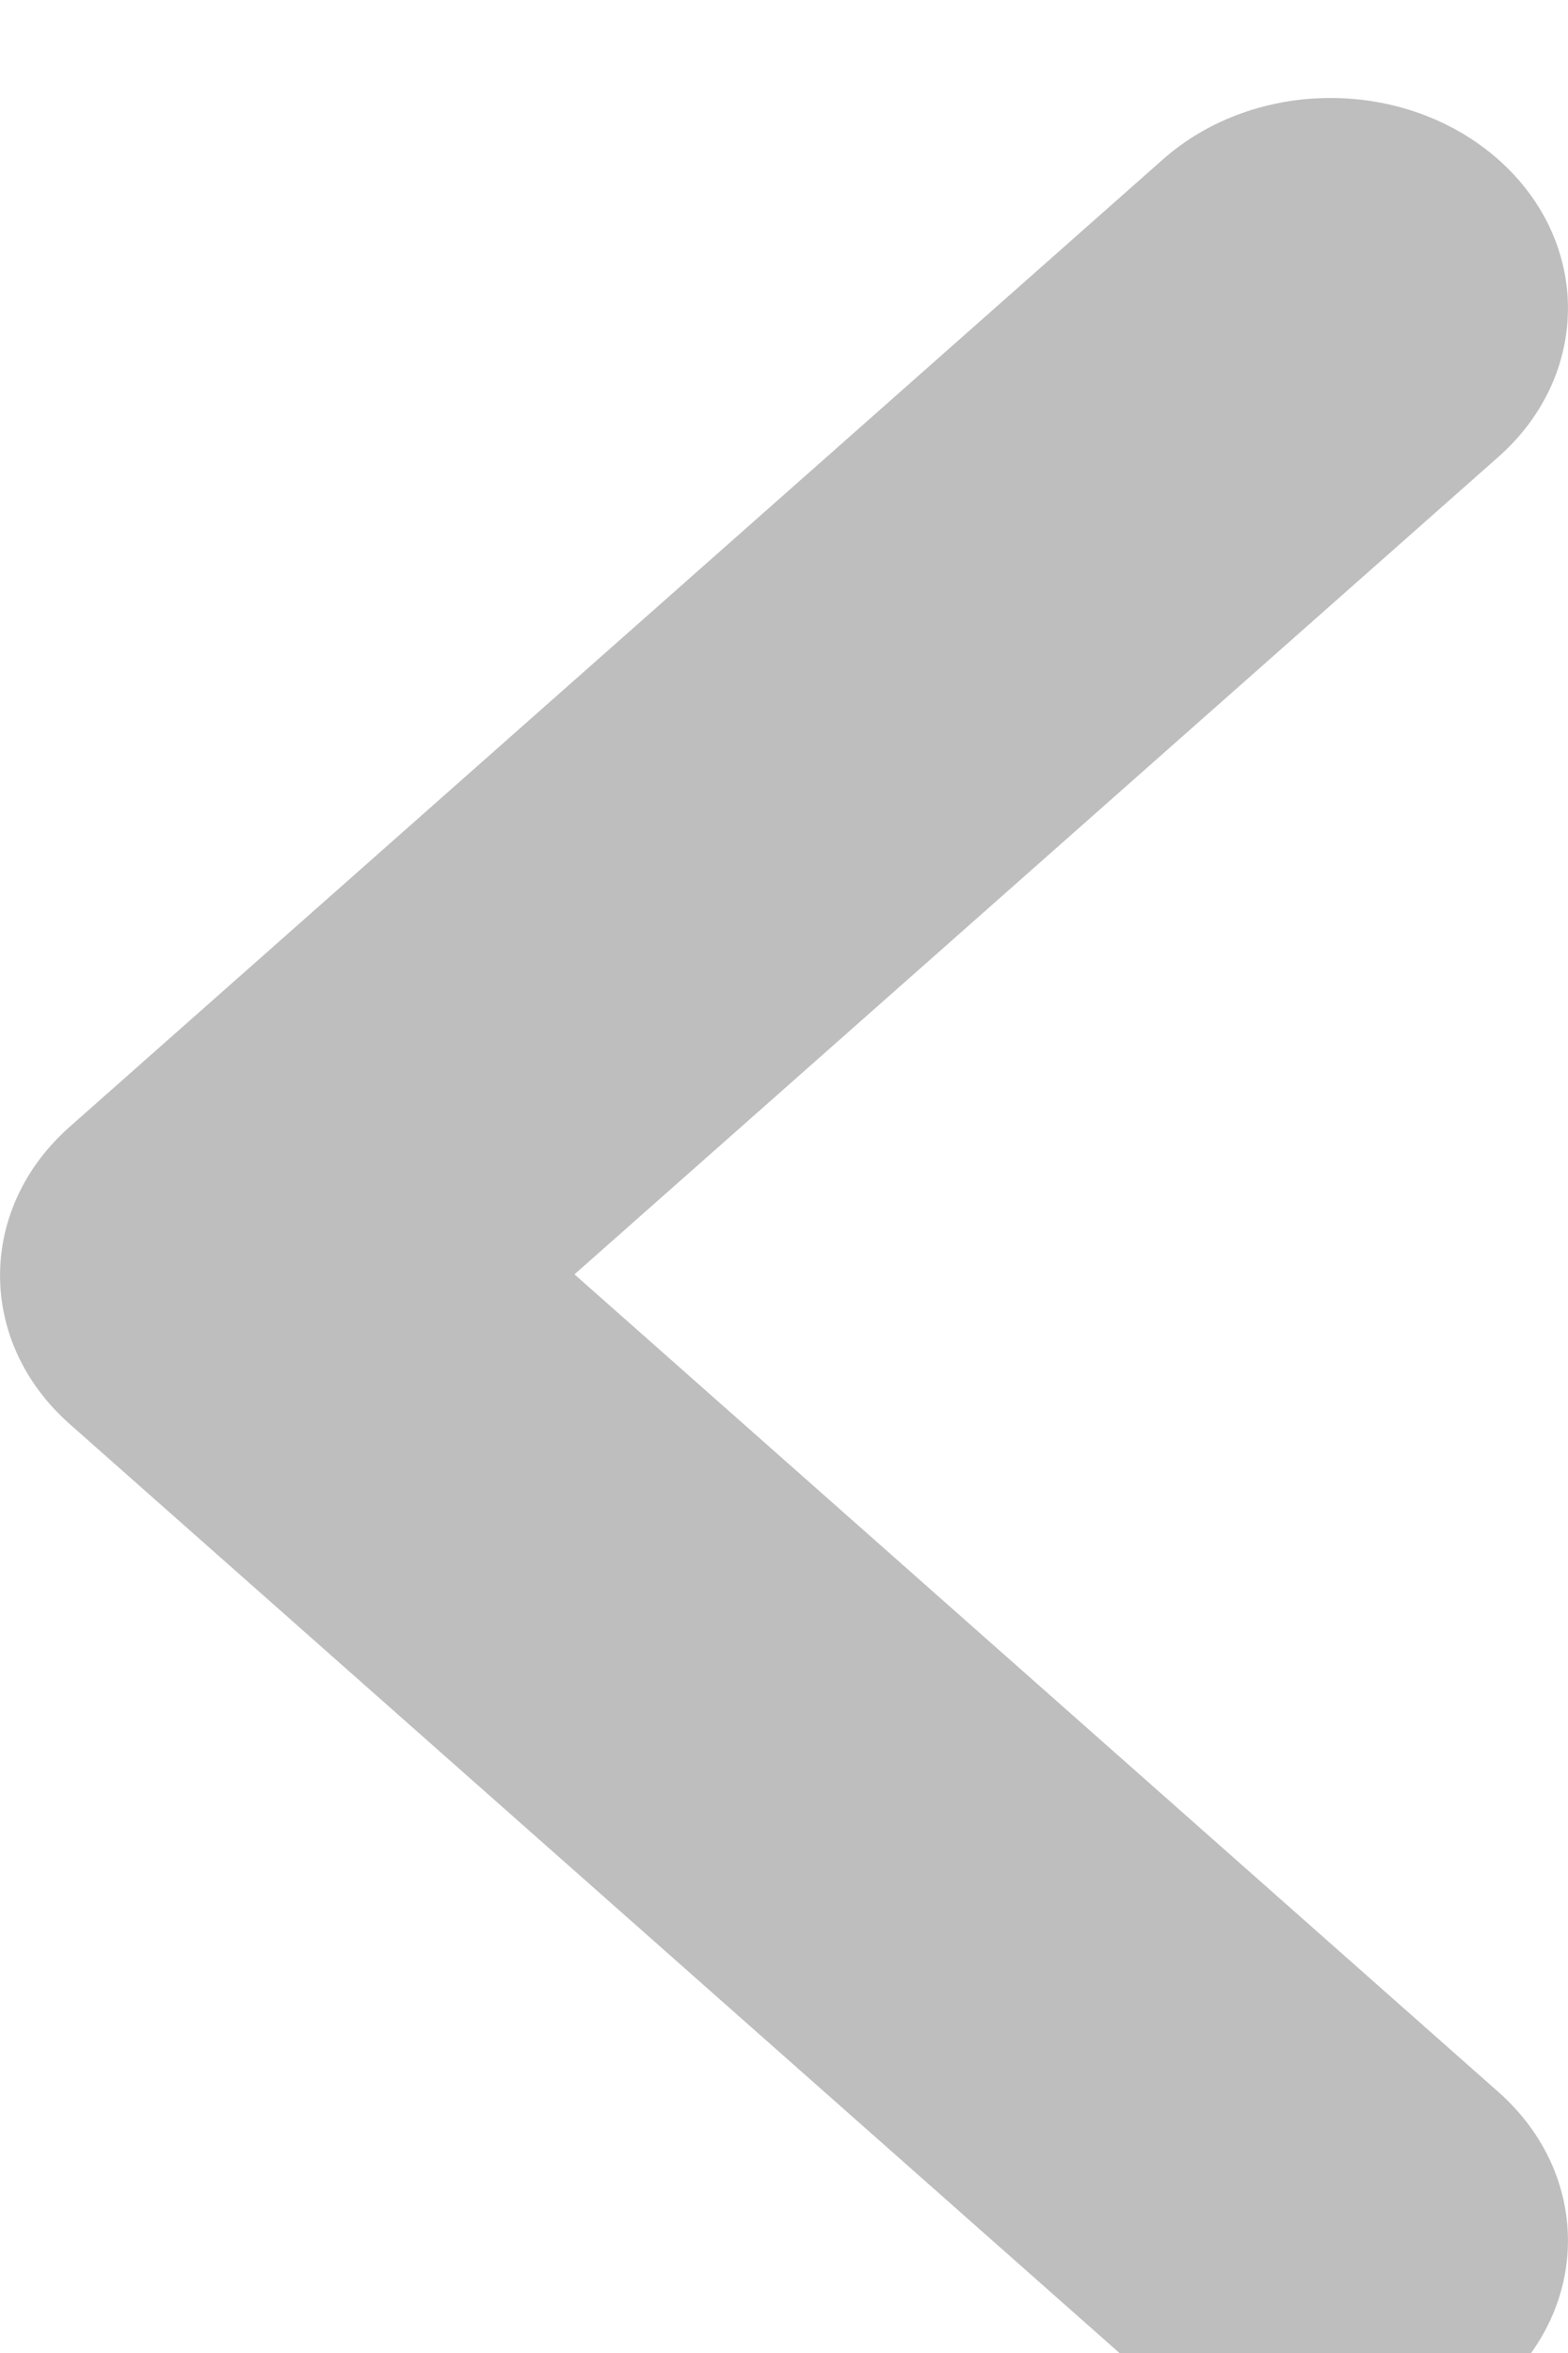 <svg width="8" height="12" viewBox="0 0 8 12" fill="none" xmlns="http://www.w3.org/2000/svg">
<path d="M7.645 12.184C8.118 11.765 8.118 11.088 7.645 10.669L2.931 6.499L7.645 2.33C8.118 1.911 8.118 1.233 7.645 0.814C7.171 0.395 6.405 0.395 5.932 0.814L0.355 5.747C-0.118 6.166 -0.118 6.843 0.355 7.262L5.932 12.195C6.393 12.603 7.171 12.603 7.645 12.184Z" fill="#bebebe"/>
</svg>
